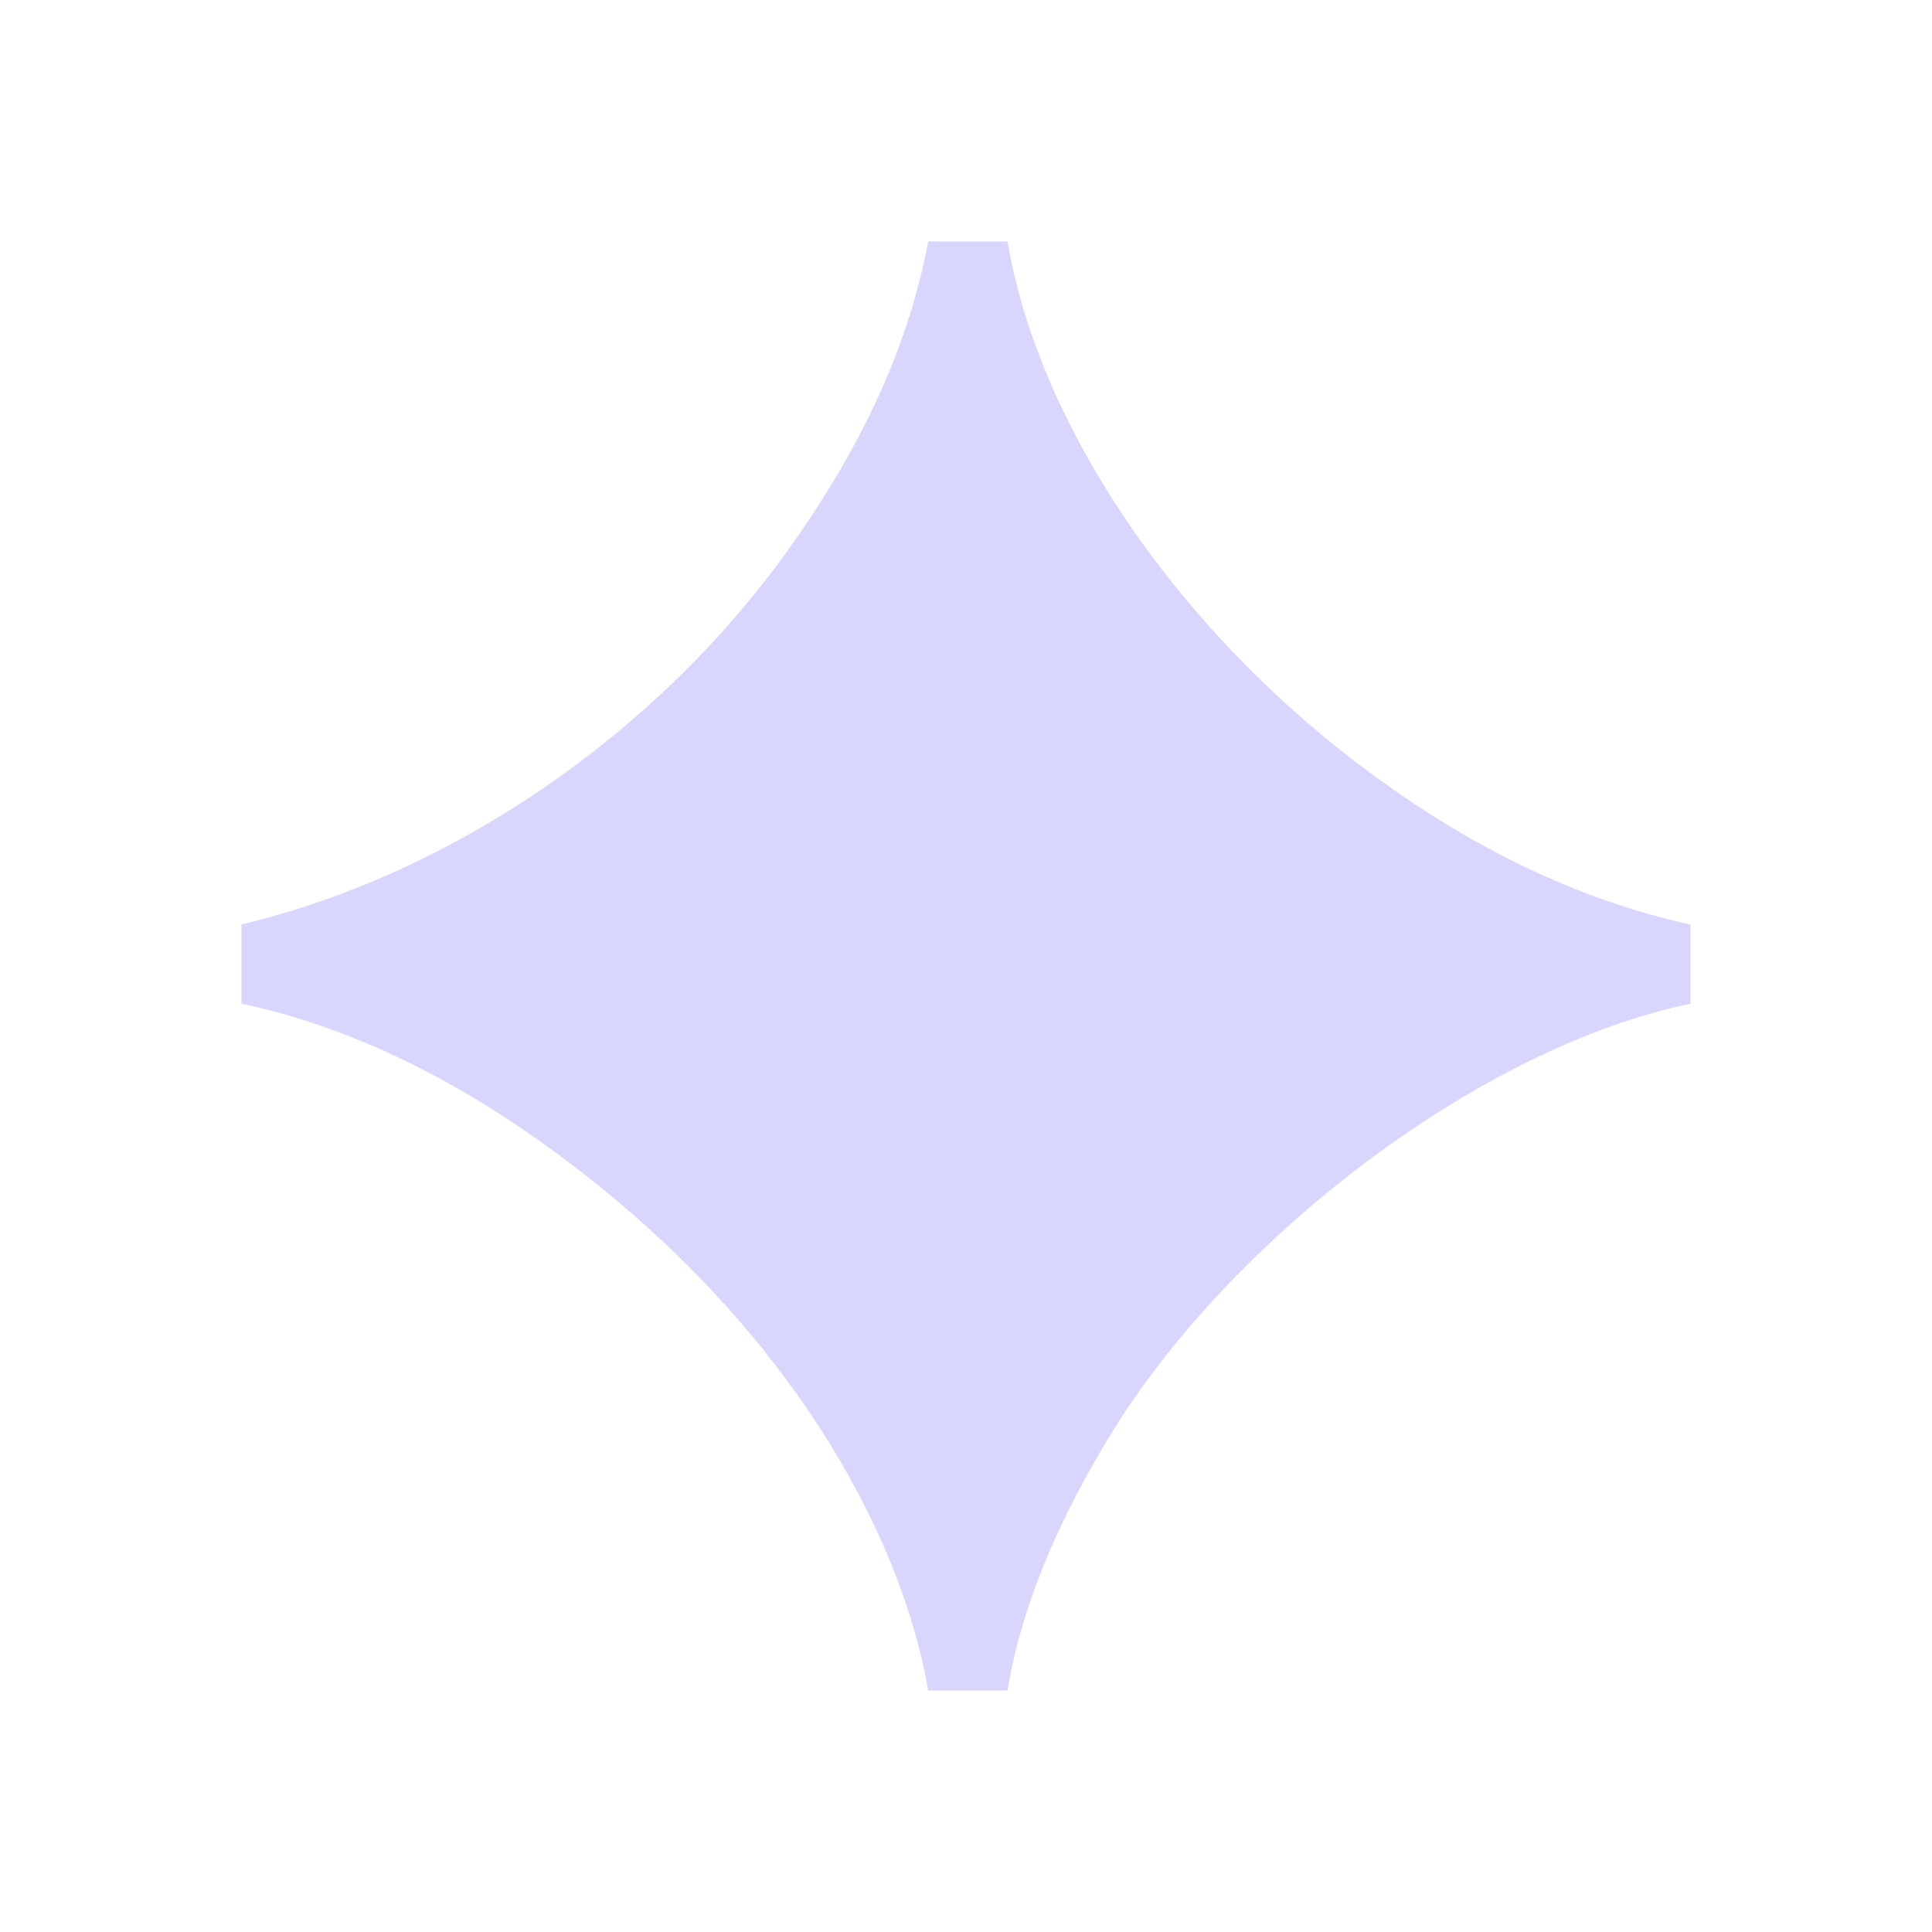 <svg width="24" height="24" viewBox="0 0 24 24" fill="none" xmlns="http://www.w3.org/2000/svg">
<g id="icon/star">
<path id="&#226;&#156;&#166;" d="M11.531 21C11.18 18.984 9.75 16.453 7.031 14.414C5.695 13.406 4.336 12.75 3 12.469V11.484C5.648 10.852 8.25 9.07 9.914 6.656C10.758 5.438 11.297 4.242 11.531 3H12.516C12.914 5.367 14.742 7.992 17.227 9.75C18.445 10.617 19.711 11.203 21 11.484V12.469C18.398 13.008 15.375 15.328 13.875 17.695C13.125 18.891 12.68 19.992 12.516 21H11.531Z" fill="#D9D6FE"/>
</g>
</svg>

